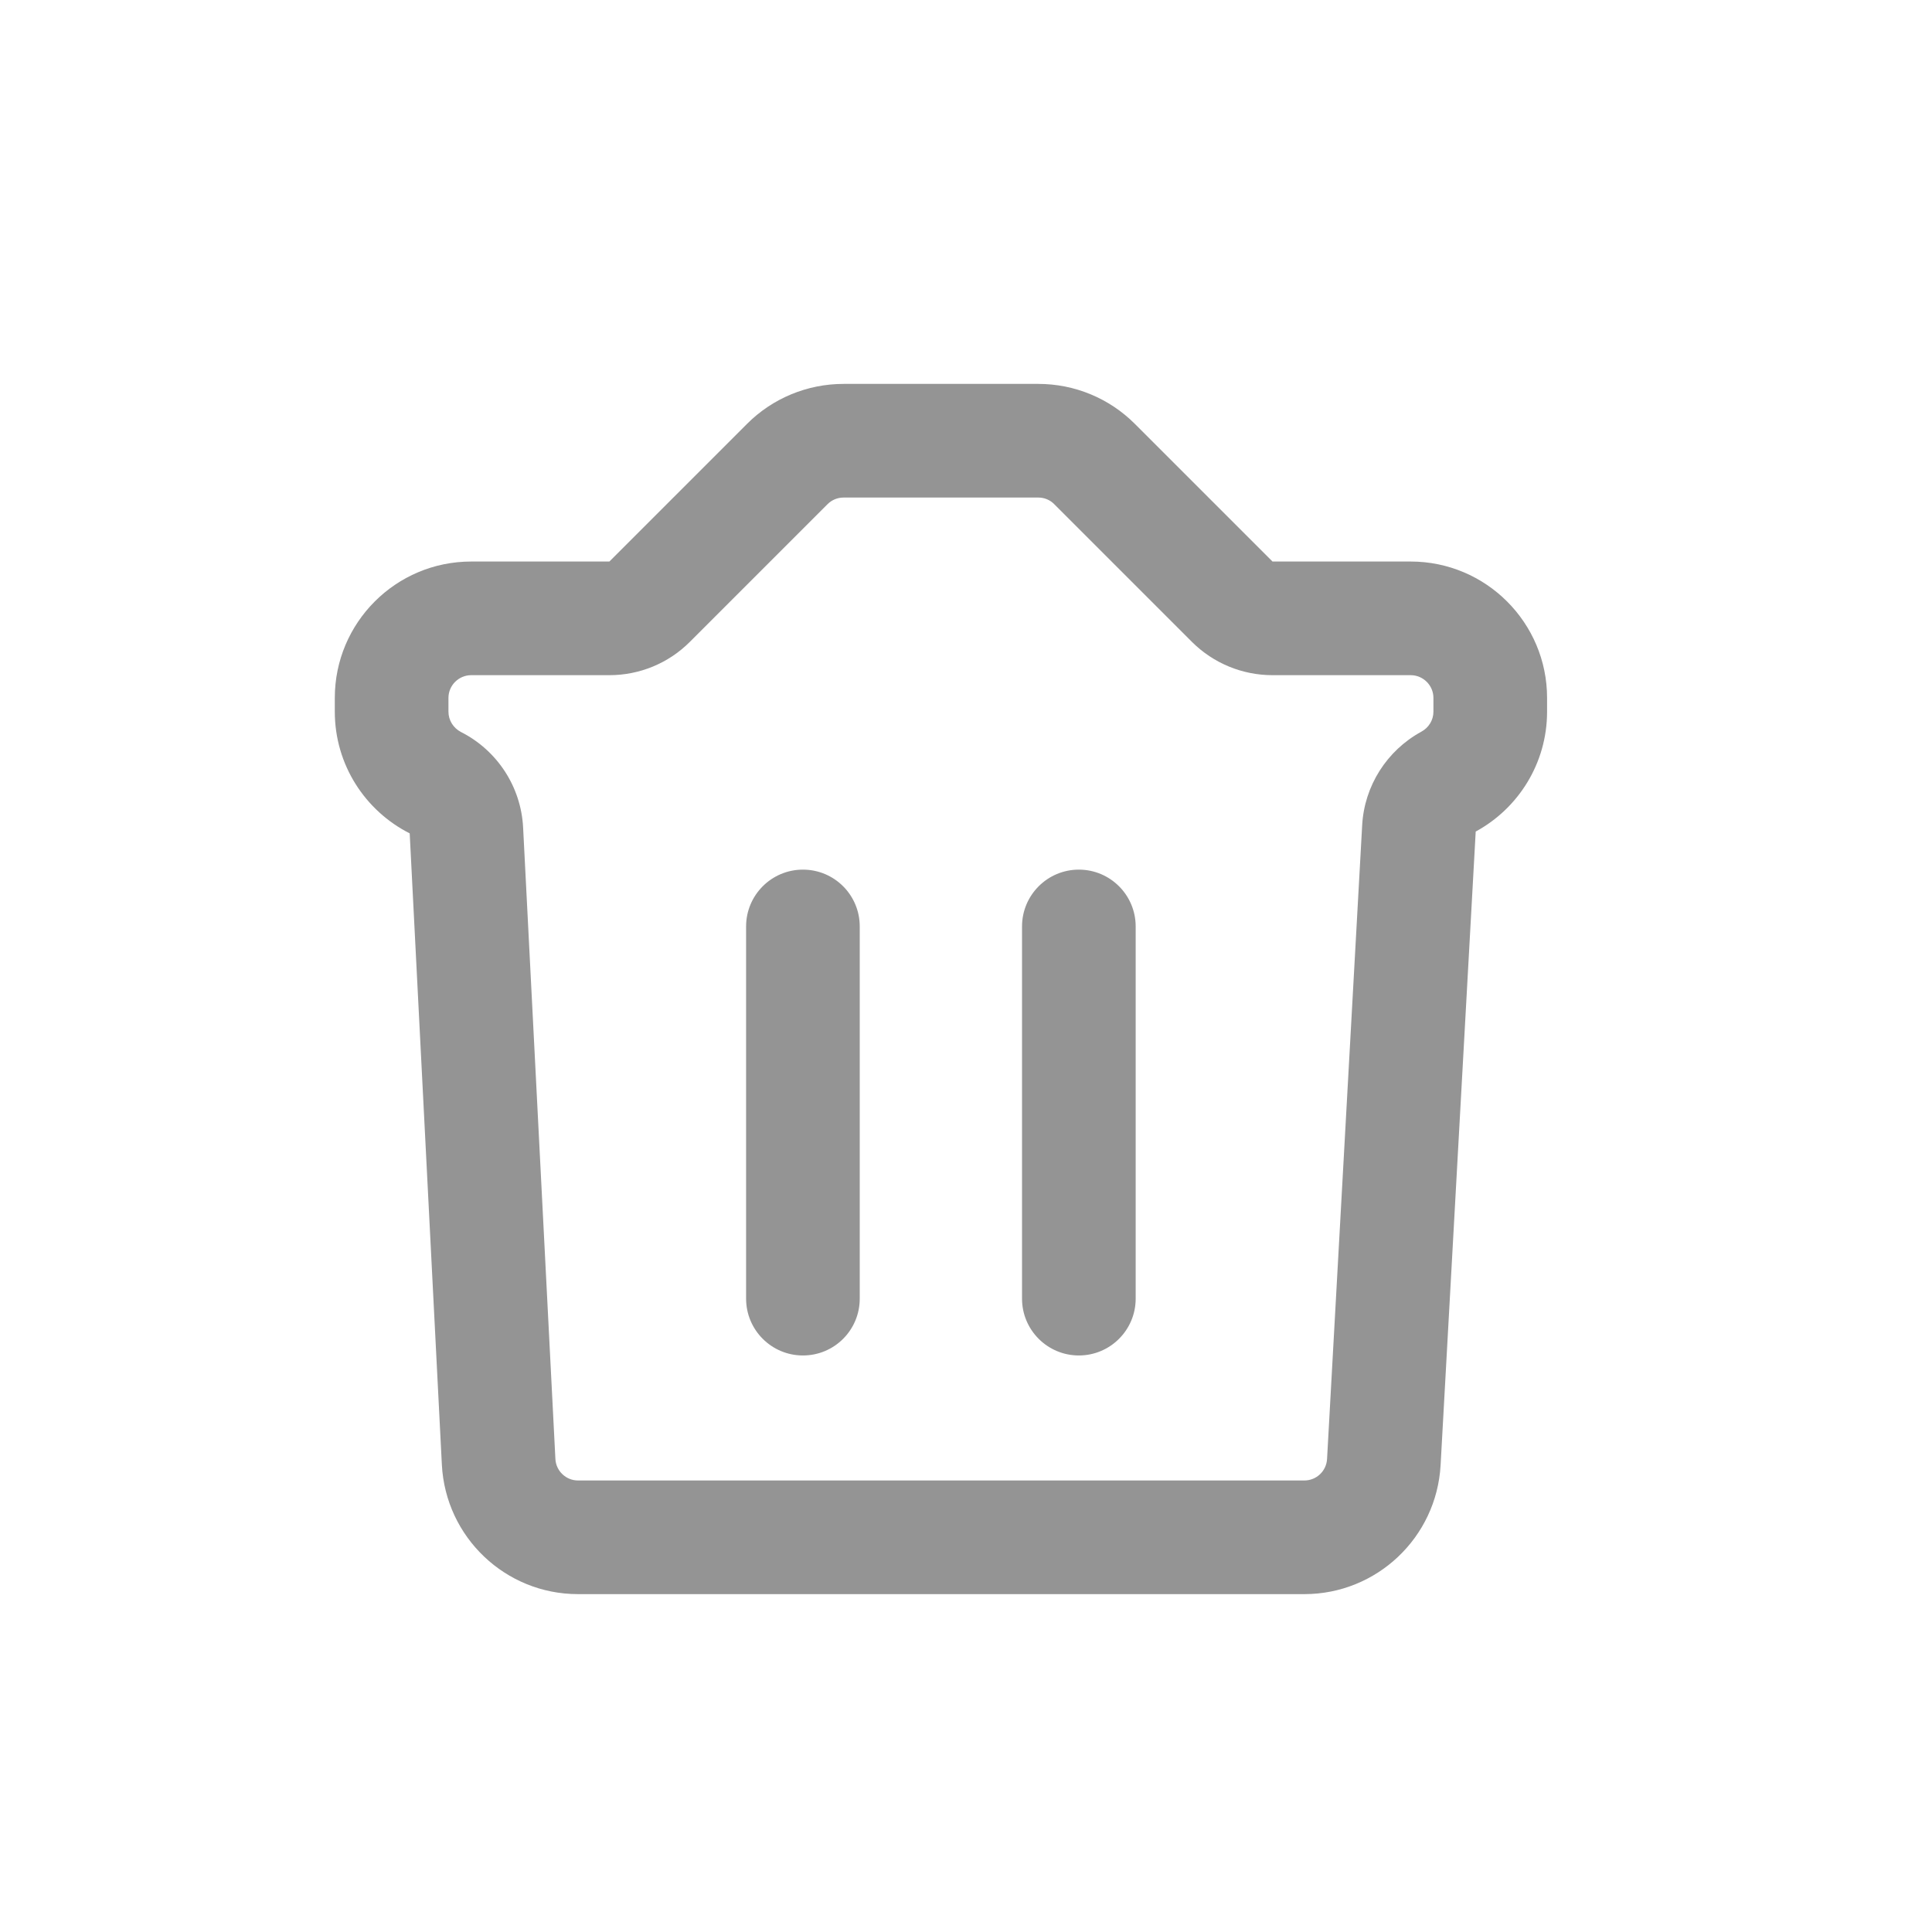 <svg width="17" height="17" viewBox="0 0 17 17" fill="none" xmlns="http://www.w3.org/2000/svg">
<path d="M7.065 7.652C7.342 7.652 7.565 7.876 7.565 8.152L7.565 11.427C7.565 11.703 7.342 11.927 7.065 11.927C6.789 11.927 6.565 11.703 6.565 11.427L6.565 8.152C6.565 7.876 6.789 7.652 7.065 7.652Z" fill="#949494"/>
<path d="M9.993 8.152C9.993 7.876 9.769 7.652 9.493 7.652C9.217 7.652 8.993 7.876 8.993 8.152L8.993 11.427C8.993 11.703 9.217 11.927 9.493 11.927C9.769 11.927 9.993 11.703 9.993 11.427L9.993 8.152Z" fill="#949494"/>
<path fill-rule="evenodd" clip-rule="evenodd" d="M11.197 4.941L9.985 3.729C9.76 3.504 9.455 3.378 9.136 3.378H7.423C7.104 3.378 6.799 3.504 6.574 3.729L5.362 4.941H4.146C3.483 4.941 2.946 5.479 2.946 6.141V6.262C2.946 6.73 3.214 7.135 3.605 7.333L3.888 12.888C3.921 13.526 4.447 14.027 5.086 14.027H11.477C12.114 14.027 12.64 13.529 12.676 12.893L12.985 7.317C13.359 7.114 13.613 6.717 13.613 6.262V6.141C13.613 5.479 13.075 4.941 12.413 4.941H11.197ZM11.197 5.941C10.931 5.941 10.677 5.836 10.489 5.649L9.277 4.437C9.24 4.399 9.19 4.378 9.136 4.378H7.423C7.369 4.378 7.319 4.399 7.281 4.437L6.069 5.649C5.882 5.836 5.628 5.941 5.362 5.941H4.146C4.036 5.941 3.946 6.031 3.946 6.141V6.262C3.946 6.338 3.989 6.406 4.056 6.441C4.376 6.603 4.585 6.924 4.603 7.282L4.887 12.837C4.892 12.943 4.98 13.027 5.086 13.027H11.477C11.584 13.027 11.671 12.944 11.677 12.838L11.986 7.261C12.005 6.915 12.203 6.604 12.507 6.438C12.572 6.403 12.613 6.336 12.613 6.262V6.141C12.613 6.031 12.523 5.941 12.413 5.941H11.197Z" fill="#949494"/>
</svg>
